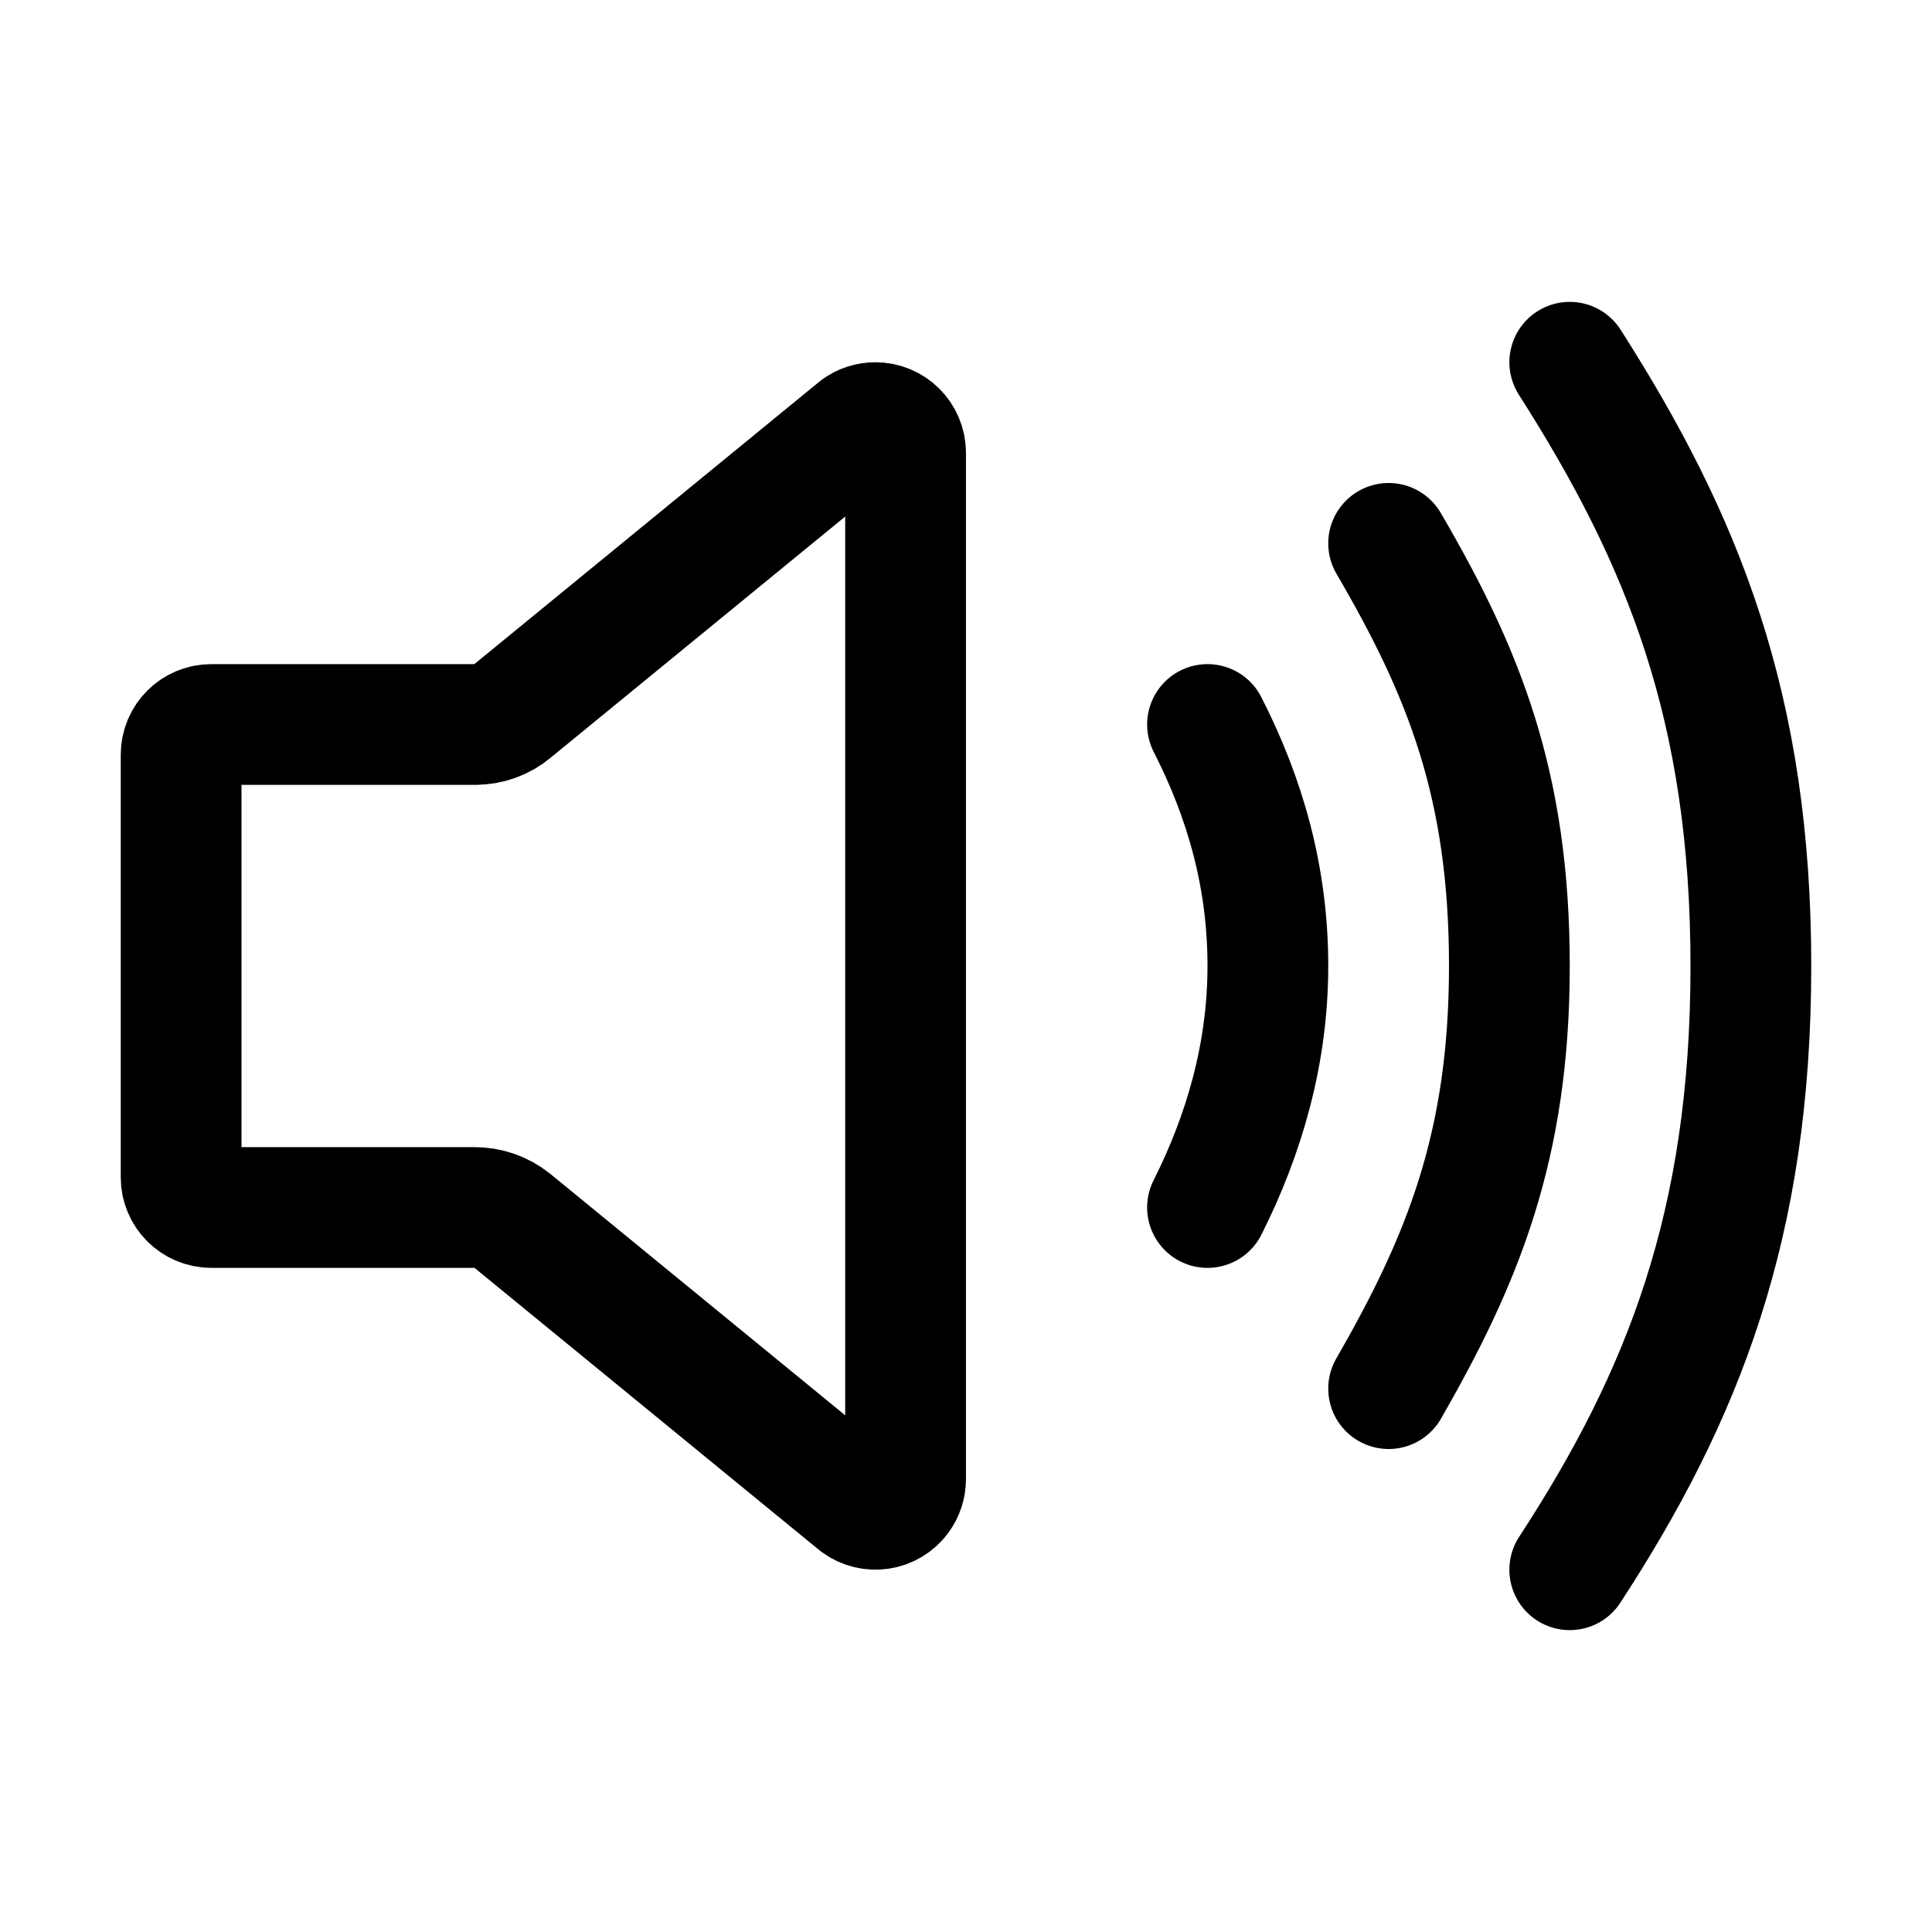 <svg viewBox="0 0 512 512" xmlns="http://www.w3.org/2000/svg"><g stroke-linecap="round" stroke-width="32" stroke="#000" fill="none" stroke-linejoin="round"><path d="M126 192H56v0c-4.42 0-8 3.58-8 8v112 0c0 4.41 3.58 8 8 8h69.65 0c3.68-.03 7.27 1.22 10.14 3.54l91.47 74.89v0c3.55 2.61 8.56 1.85 11.18-1.71 1-1.37 1.55-3.03 1.55-4.73v-272 0c-.01-4.42-3.6-8-8.02-7.99 -1.71 0-3.36.54-4.73 1.55l-91.47 74.89v0c-2.74 2.31-6.21 3.56-9.79 3.54Z"/><path d="M320 320c9.74-19.38 16-40.84 16-64 0-23.48-6-44.42-16-64"/><path d="M368 368c19.48-33.92 32-64.06 32-112s-12-77.74-32-112"/><path d="M416 416c30-46 48-91.43 48-160s-18-113-48-160"/></g></svg>